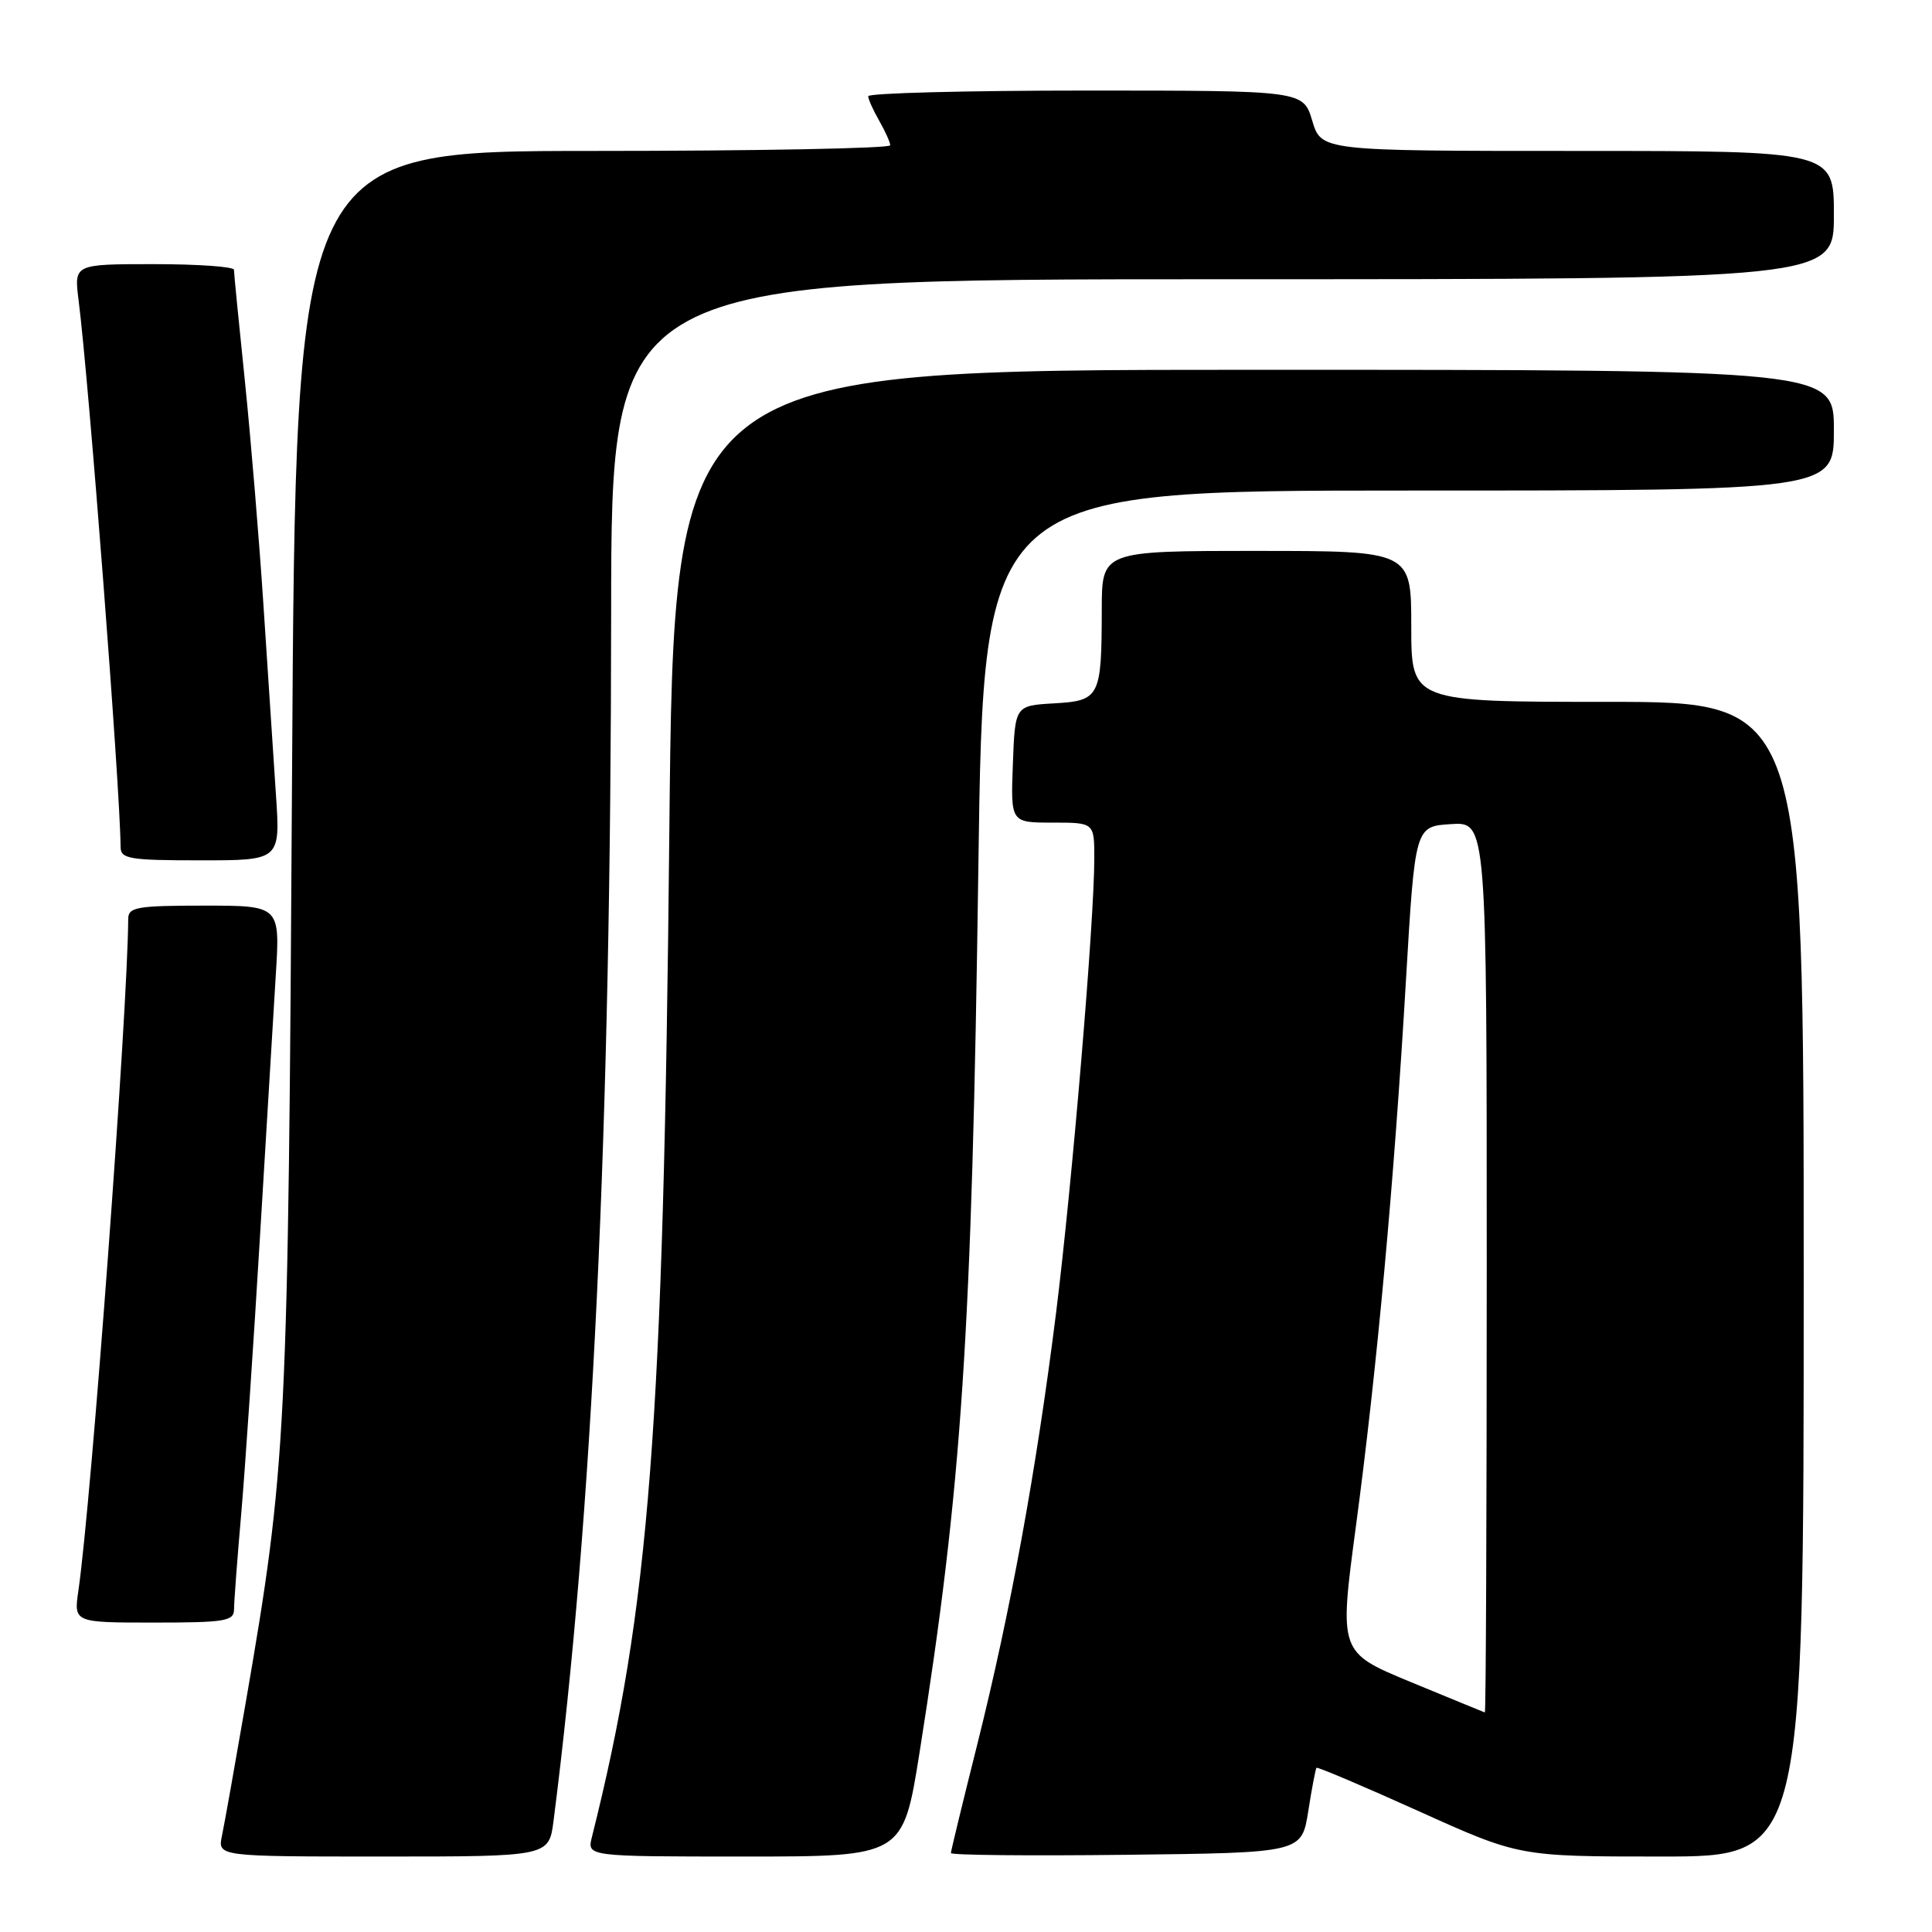 <?xml version="1.0" encoding="UTF-8" standalone="no"?>
<!DOCTYPE svg PUBLIC "-//W3C//DTD SVG 1.1//EN" "http://www.w3.org/Graphics/SVG/1.1/DTD/svg11.dtd" >
<svg xmlns="http://www.w3.org/2000/svg" xmlns:xlink="http://www.w3.org/1999/xlink" version="1.1" viewBox="0 0 256 256">
 <g >
 <path fill="currentColor"
d=" M 73.35 241.25 C 78.51 200.95 80.95 149.76 80.98 81.25 C 81.00 37.00 81.00 37.00 162.00 37.00 C 243.00 37.00 243.00 37.00 243.00 28.50 C 243.00 20.00 243.00 20.00 209.04 20.00 C 175.08 20.00 175.08 20.00 173.88 16.00 C 172.68 12.00 172.68 12.00 143.84 12.00 C 127.98 12.00 115.02 12.34 115.04 12.75 C 115.05 13.16 115.71 14.62 116.50 16.00 C 117.29 17.38 117.95 18.84 117.96 19.25 C 117.98 19.66 100.27 20.00 78.59 20.00 C 39.19 20.00 39.19 20.00 38.70 102.25 C 38.18 190.43 38.00 194.16 32.51 225.89 C 31.12 233.93 29.73 241.74 29.41 243.25 C 28.84 246.00 28.84 246.00 50.79 246.00 C 72.74 246.00 72.74 246.00 73.35 241.25 Z  M 121.84 232.25 C 127.47 196.77 128.78 176.99 129.64 114.75 C 130.32 65.00 130.32 65.00 186.66 65.00 C 243.00 65.00 243.00 65.00 243.00 57.00 C 243.00 49.00 243.00 49.00 166.14 49.00 C 89.29 49.00 89.29 49.00 88.69 110.25 C 87.91 189.15 86.08 212.94 78.43 243.42 C 77.78 246.00 77.78 246.00 98.72 246.00 C 119.65 246.00 119.65 246.00 121.84 232.25 Z  M 173.35 240.00 C 173.82 236.97 174.32 234.39 174.44 234.24 C 174.57 234.10 180.67 236.69 187.99 239.99 C 201.30 246.00 201.30 246.00 220.15 246.00 C 239.00 246.00 239.00 246.00 239.00 169.50 C 239.00 93.00 239.00 93.00 213.00 93.00 C 187.00 93.00 187.00 93.00 187.00 83.00 C 187.00 73.00 187.00 73.00 166.50 73.00 C 146.00 73.00 146.00 73.00 145.99 80.75 C 145.97 92.40 145.74 92.85 139.65 93.20 C 134.50 93.50 134.50 93.50 134.21 101.25 C 133.92 109.00 133.92 109.00 139.46 109.00 C 145.00 109.00 145.00 109.00 145.00 113.75 C 145.00 122.08 142.06 156.93 139.93 174.00 C 137.32 194.84 133.87 213.68 129.46 231.28 C 127.56 238.85 126.00 245.27 126.00 245.54 C 126.00 245.82 136.46 245.92 149.24 245.77 C 172.48 245.50 172.48 245.50 173.35 240.00 Z  M 31.01 213.25 C 31.01 212.29 31.44 206.55 31.97 200.50 C 32.49 194.45 33.60 178.03 34.44 164.00 C 35.28 149.97 36.23 134.34 36.54 129.25 C 37.12 120.00 37.12 120.00 27.06 120.00 C 18.15 120.00 17.00 120.20 16.99 121.75 C 16.91 134.19 12.13 198.71 10.39 210.75 C 9.77 215.00 9.77 215.00 20.39 215.00 C 29.82 215.00 31.00 214.81 31.01 213.25 Z  M 36.56 105.25 C 36.24 100.44 35.51 89.30 34.93 80.50 C 34.36 71.70 33.24 58.20 32.45 50.50 C 31.65 42.80 31.00 36.16 31.00 35.75 C 31.00 35.34 26.23 35.00 20.41 35.00 C 9.81 35.00 9.81 35.00 10.41 39.75 C 11.78 50.52 15.92 104.36 15.98 112.25 C 16.00 113.81 17.18 114.00 26.58 114.00 C 37.15 114.00 37.15 114.00 36.56 105.25 Z  M 186.96 222.89 C 177.43 218.95 177.43 218.95 179.66 202.28 C 182.44 181.51 184.73 156.62 186.29 130.00 C 187.50 109.50 187.50 109.50 192.25 109.20 C 197.00 108.89 197.00 108.89 197.00 167.95 C 197.00 200.43 196.89 226.96 196.75 226.91 C 196.61 226.87 192.21 225.05 186.96 222.89 Z "/>
</g>
</svg>